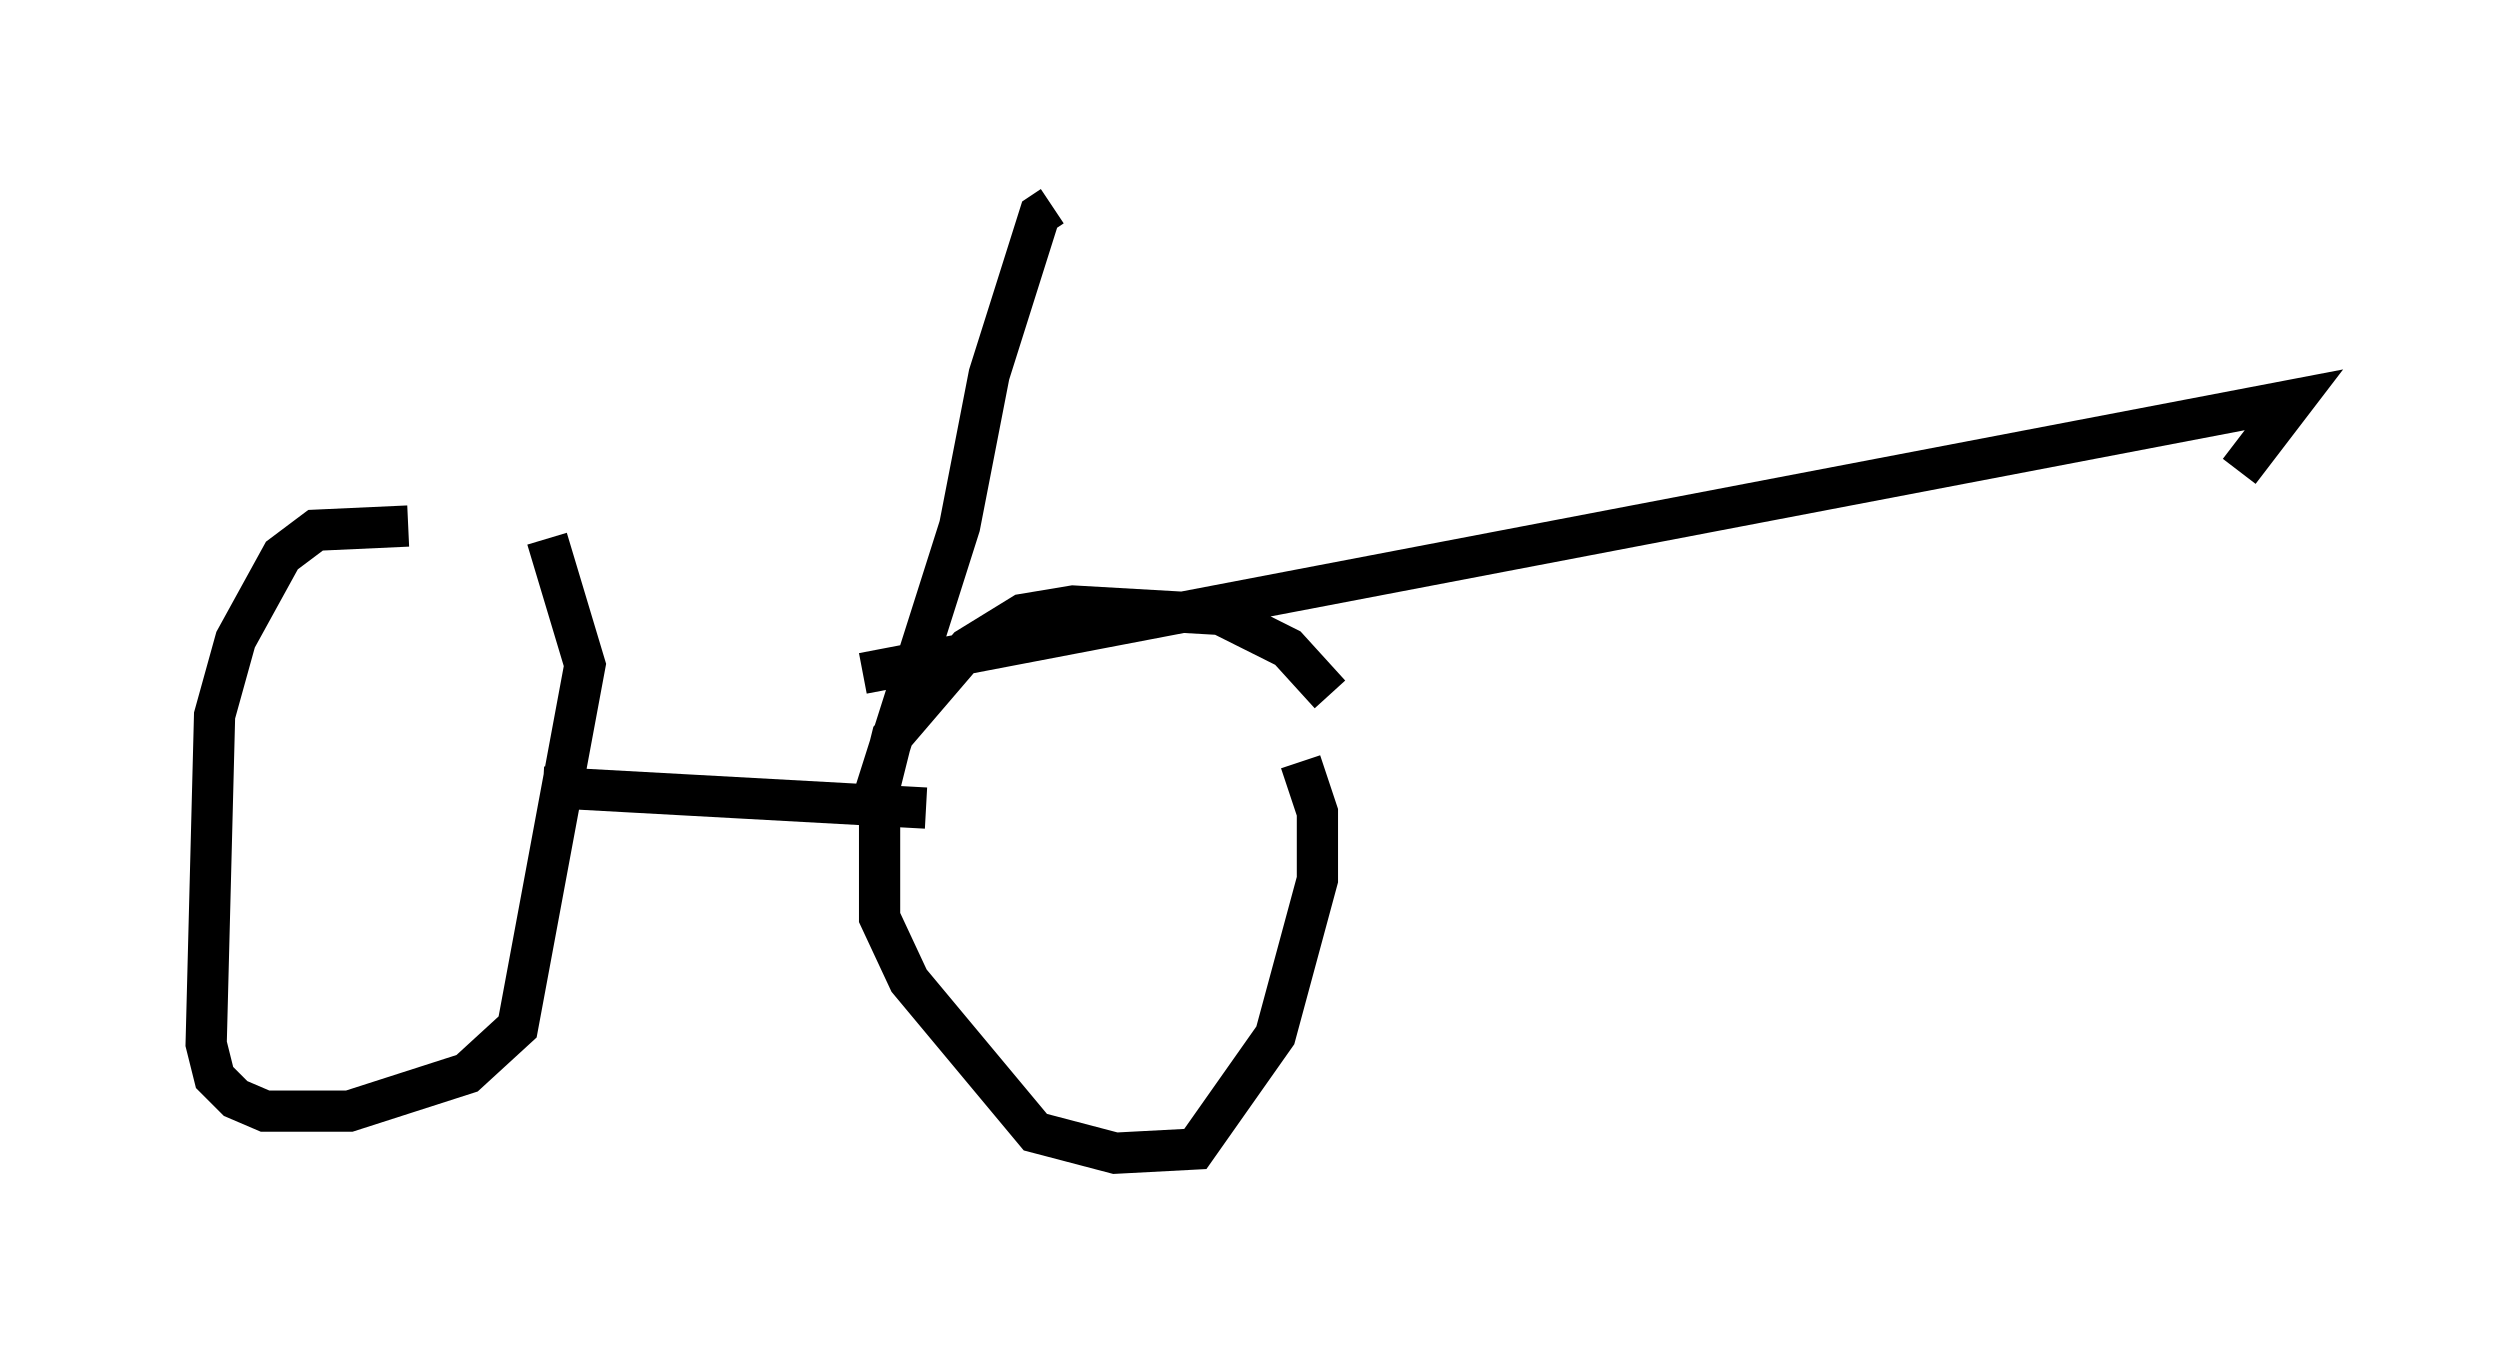 <?xml version="1.0" encoding="utf-8" ?>
<svg baseProfile="full" height="32.969" version="1.1" width="60.634" xmlns="http://www.w3.org/2000/svg" xmlns:ev="http://www.w3.org/2001/xml-events" xmlns:xlink="http://www.w3.org/1999/xlink"><defs /><rect fill="white" height="32.969" width="60.634" x="0" y="0" /><path d="M13.371, 13.473 m-3.471, -0.715 l-2.246, 0.102 -0.817, 0.613 l-1.123, 2.042 -0.51, 1.838 l-0.204, 7.963 0.204, 0.817 l0.51, 0.51 0.715, 0.306 l2.042, 0.0 2.858, -0.919 l1.225, -1.123 1.633, -8.779 l-0.919, -3.063 m18.988, 3.777 l-1.021, -1.123 -1.633, -0.817 l-3.573, -0.204 -1.225, 0.204 l-1.327, 0.817 -1.838, 2.144 l-0.306, 1.225 0.0, 3.165 l0.715, 1.531 3.063, 3.675 l1.94, 0.51 1.94, -0.102 l1.94, -2.756 1.021, -3.777 l0.0, -1.633 -0.408, -1.225 m-18.375, 0.613 l9.29, 0.51 m31.85, -8.167 l1.327, -1.735 -34.709, 6.635 m0.306, 2.858 l2.042, -6.431 0.715, -3.675 l1.225, -3.879 0.306, -0.204 " fill="none" stroke="black" stroke-width="1" /></svg>